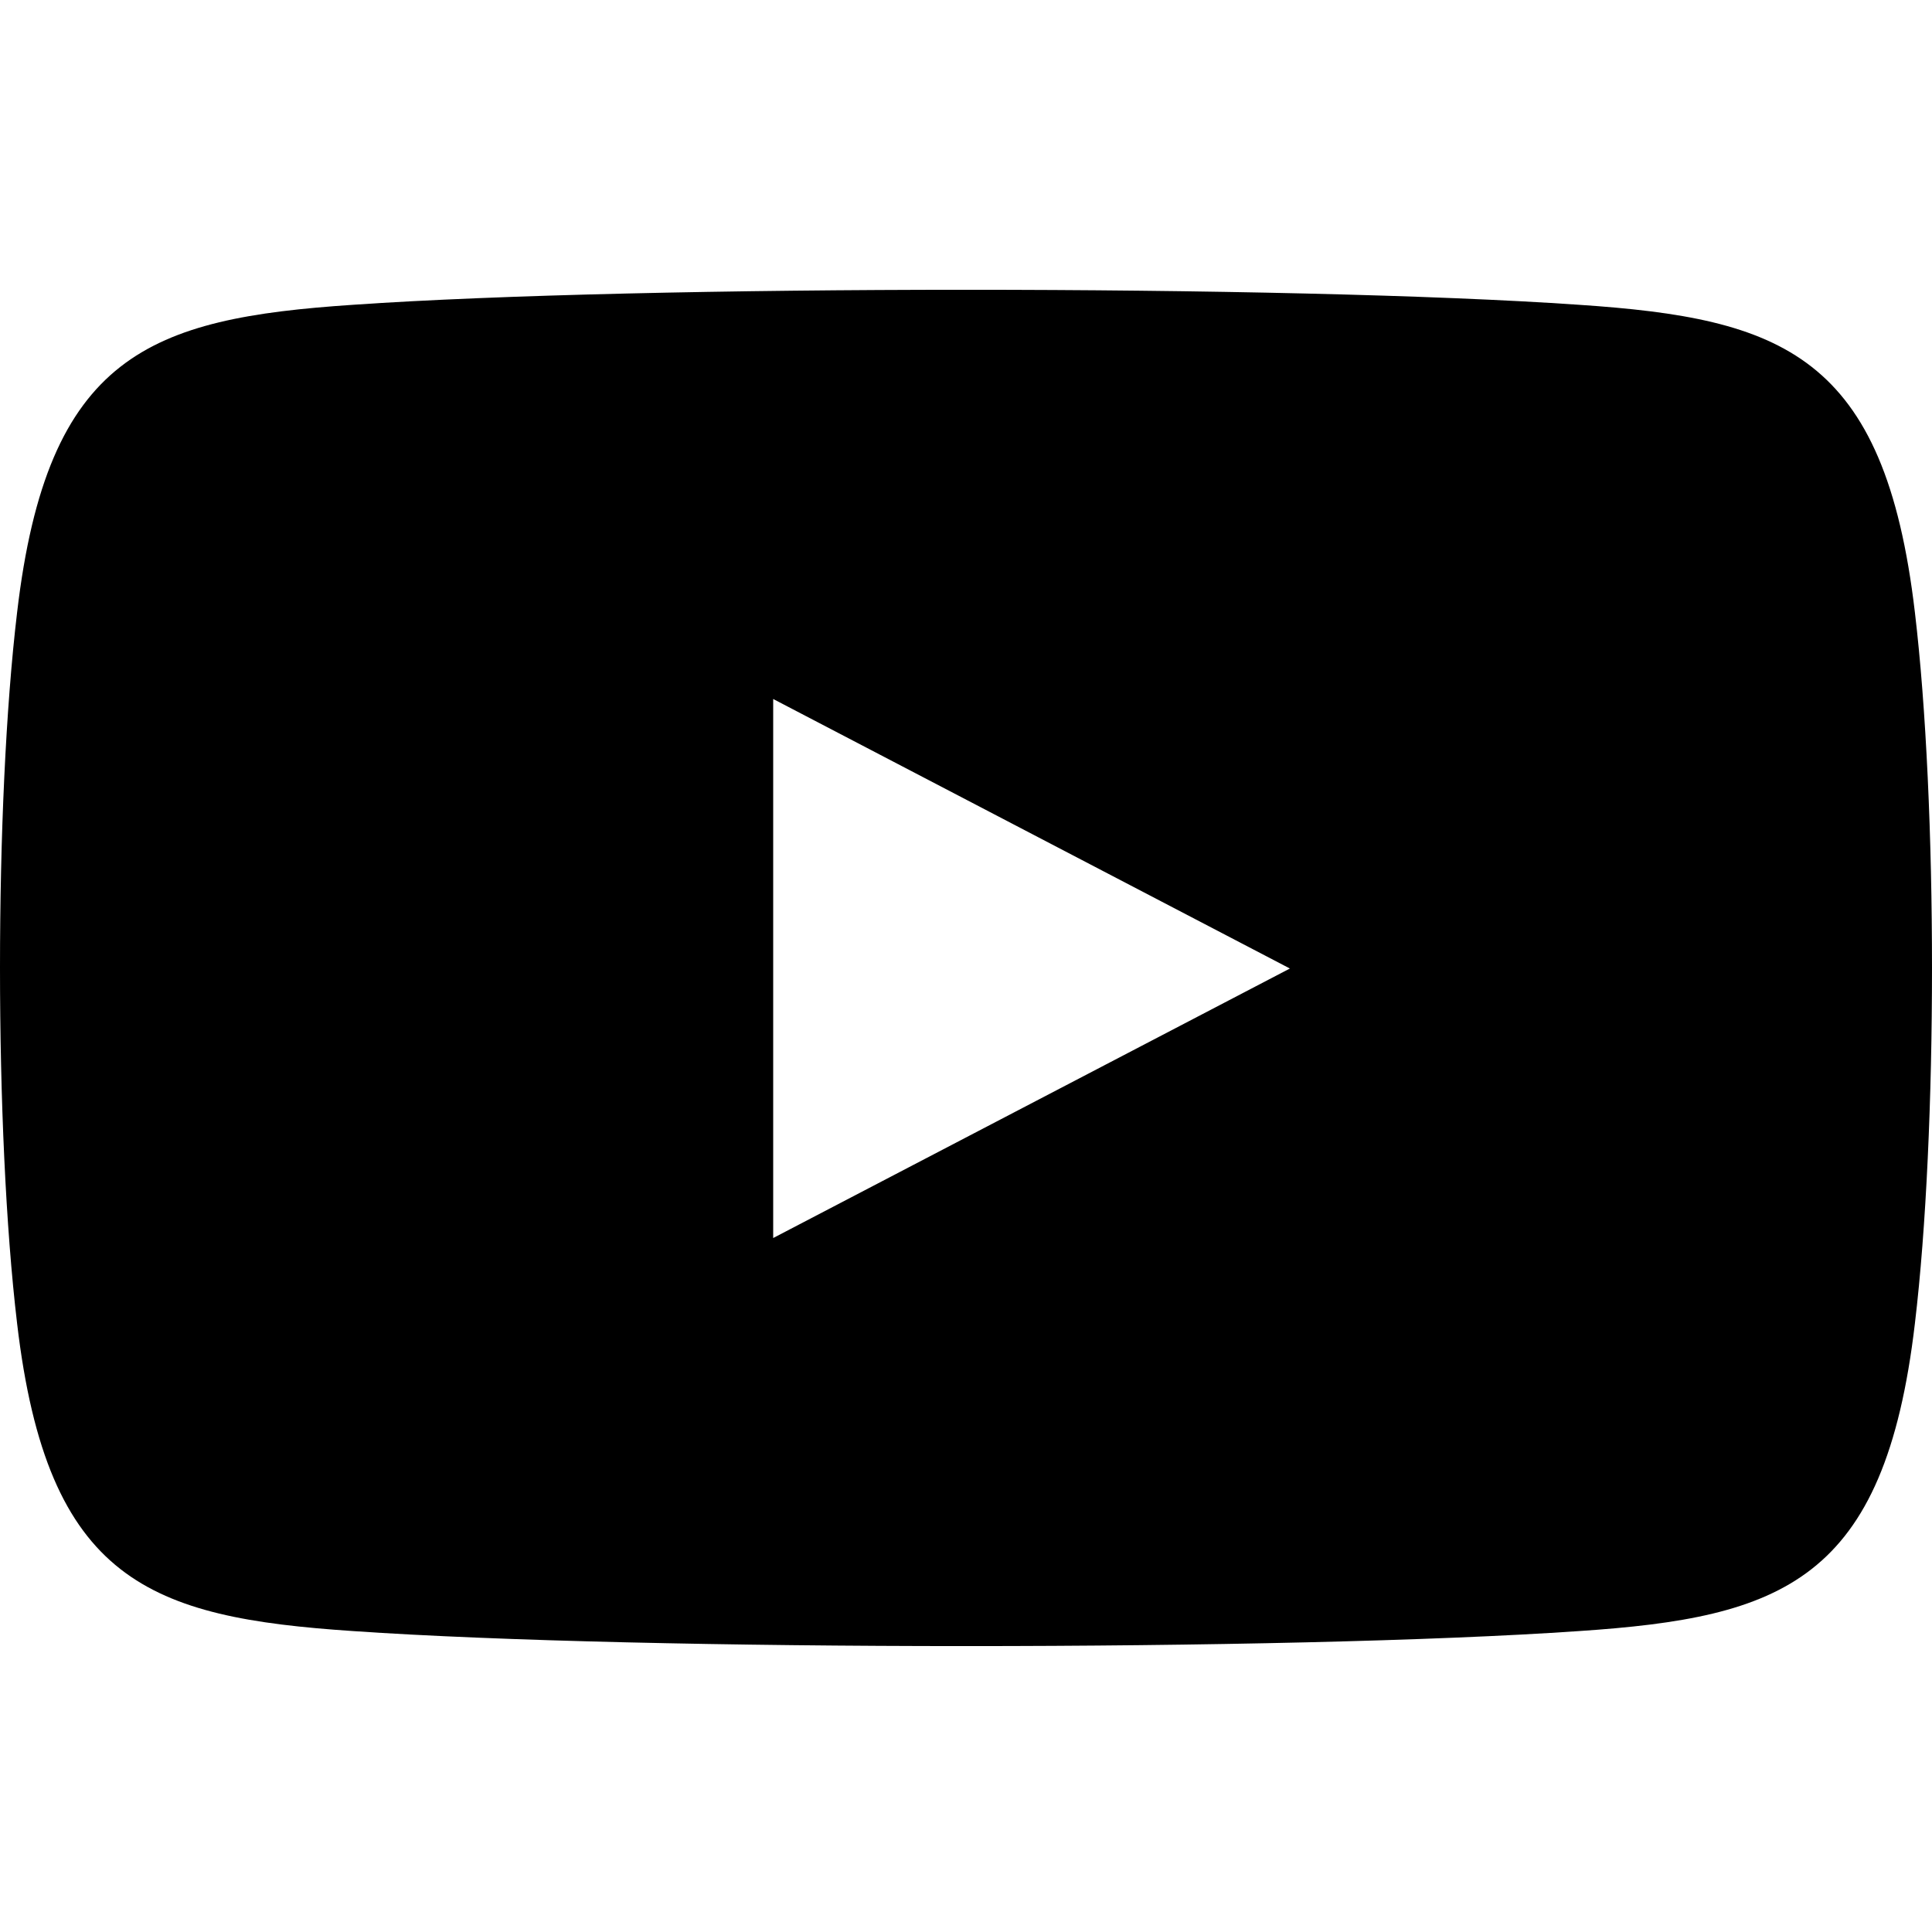 <?xml version="1.0" encoding="UTF-8" standalone="no"?>
<svg width="20px" height="20px" viewBox="0 0 20 20" version="1.1" xmlns="http://www.w3.org/2000/svg" xmlns:xlink="http://www.w3.org/1999/xlink">
    <g stroke="none" stroke-width="1" fill-rule="evenodd">
        <path d="M19.823,6.34 C19.51,3.668 18.449,3.296 16.343,3.155 C13.347,2.948 6.653,2.948 3.657,3.155 C1.551,3.296 0.49,3.668 0.177,6.34 C-0.059,8.321 -0.059,11.713 0.177,13.7 C0.49,16.372 1.551,16.744 3.657,16.885 C6.659,17.092 13.347,17.092 16.343,16.885 C18.449,16.744 19.51,16.372 19.823,13.7 C20.059,11.719 20.059,8.327 19.823,6.34 L19.823,6.34 Z M8.004,12.816 L8.004,7.236 L13.353,10.026 L8.004,12.816 L8.004,12.816 Z"></path>
    </g>
</svg>
